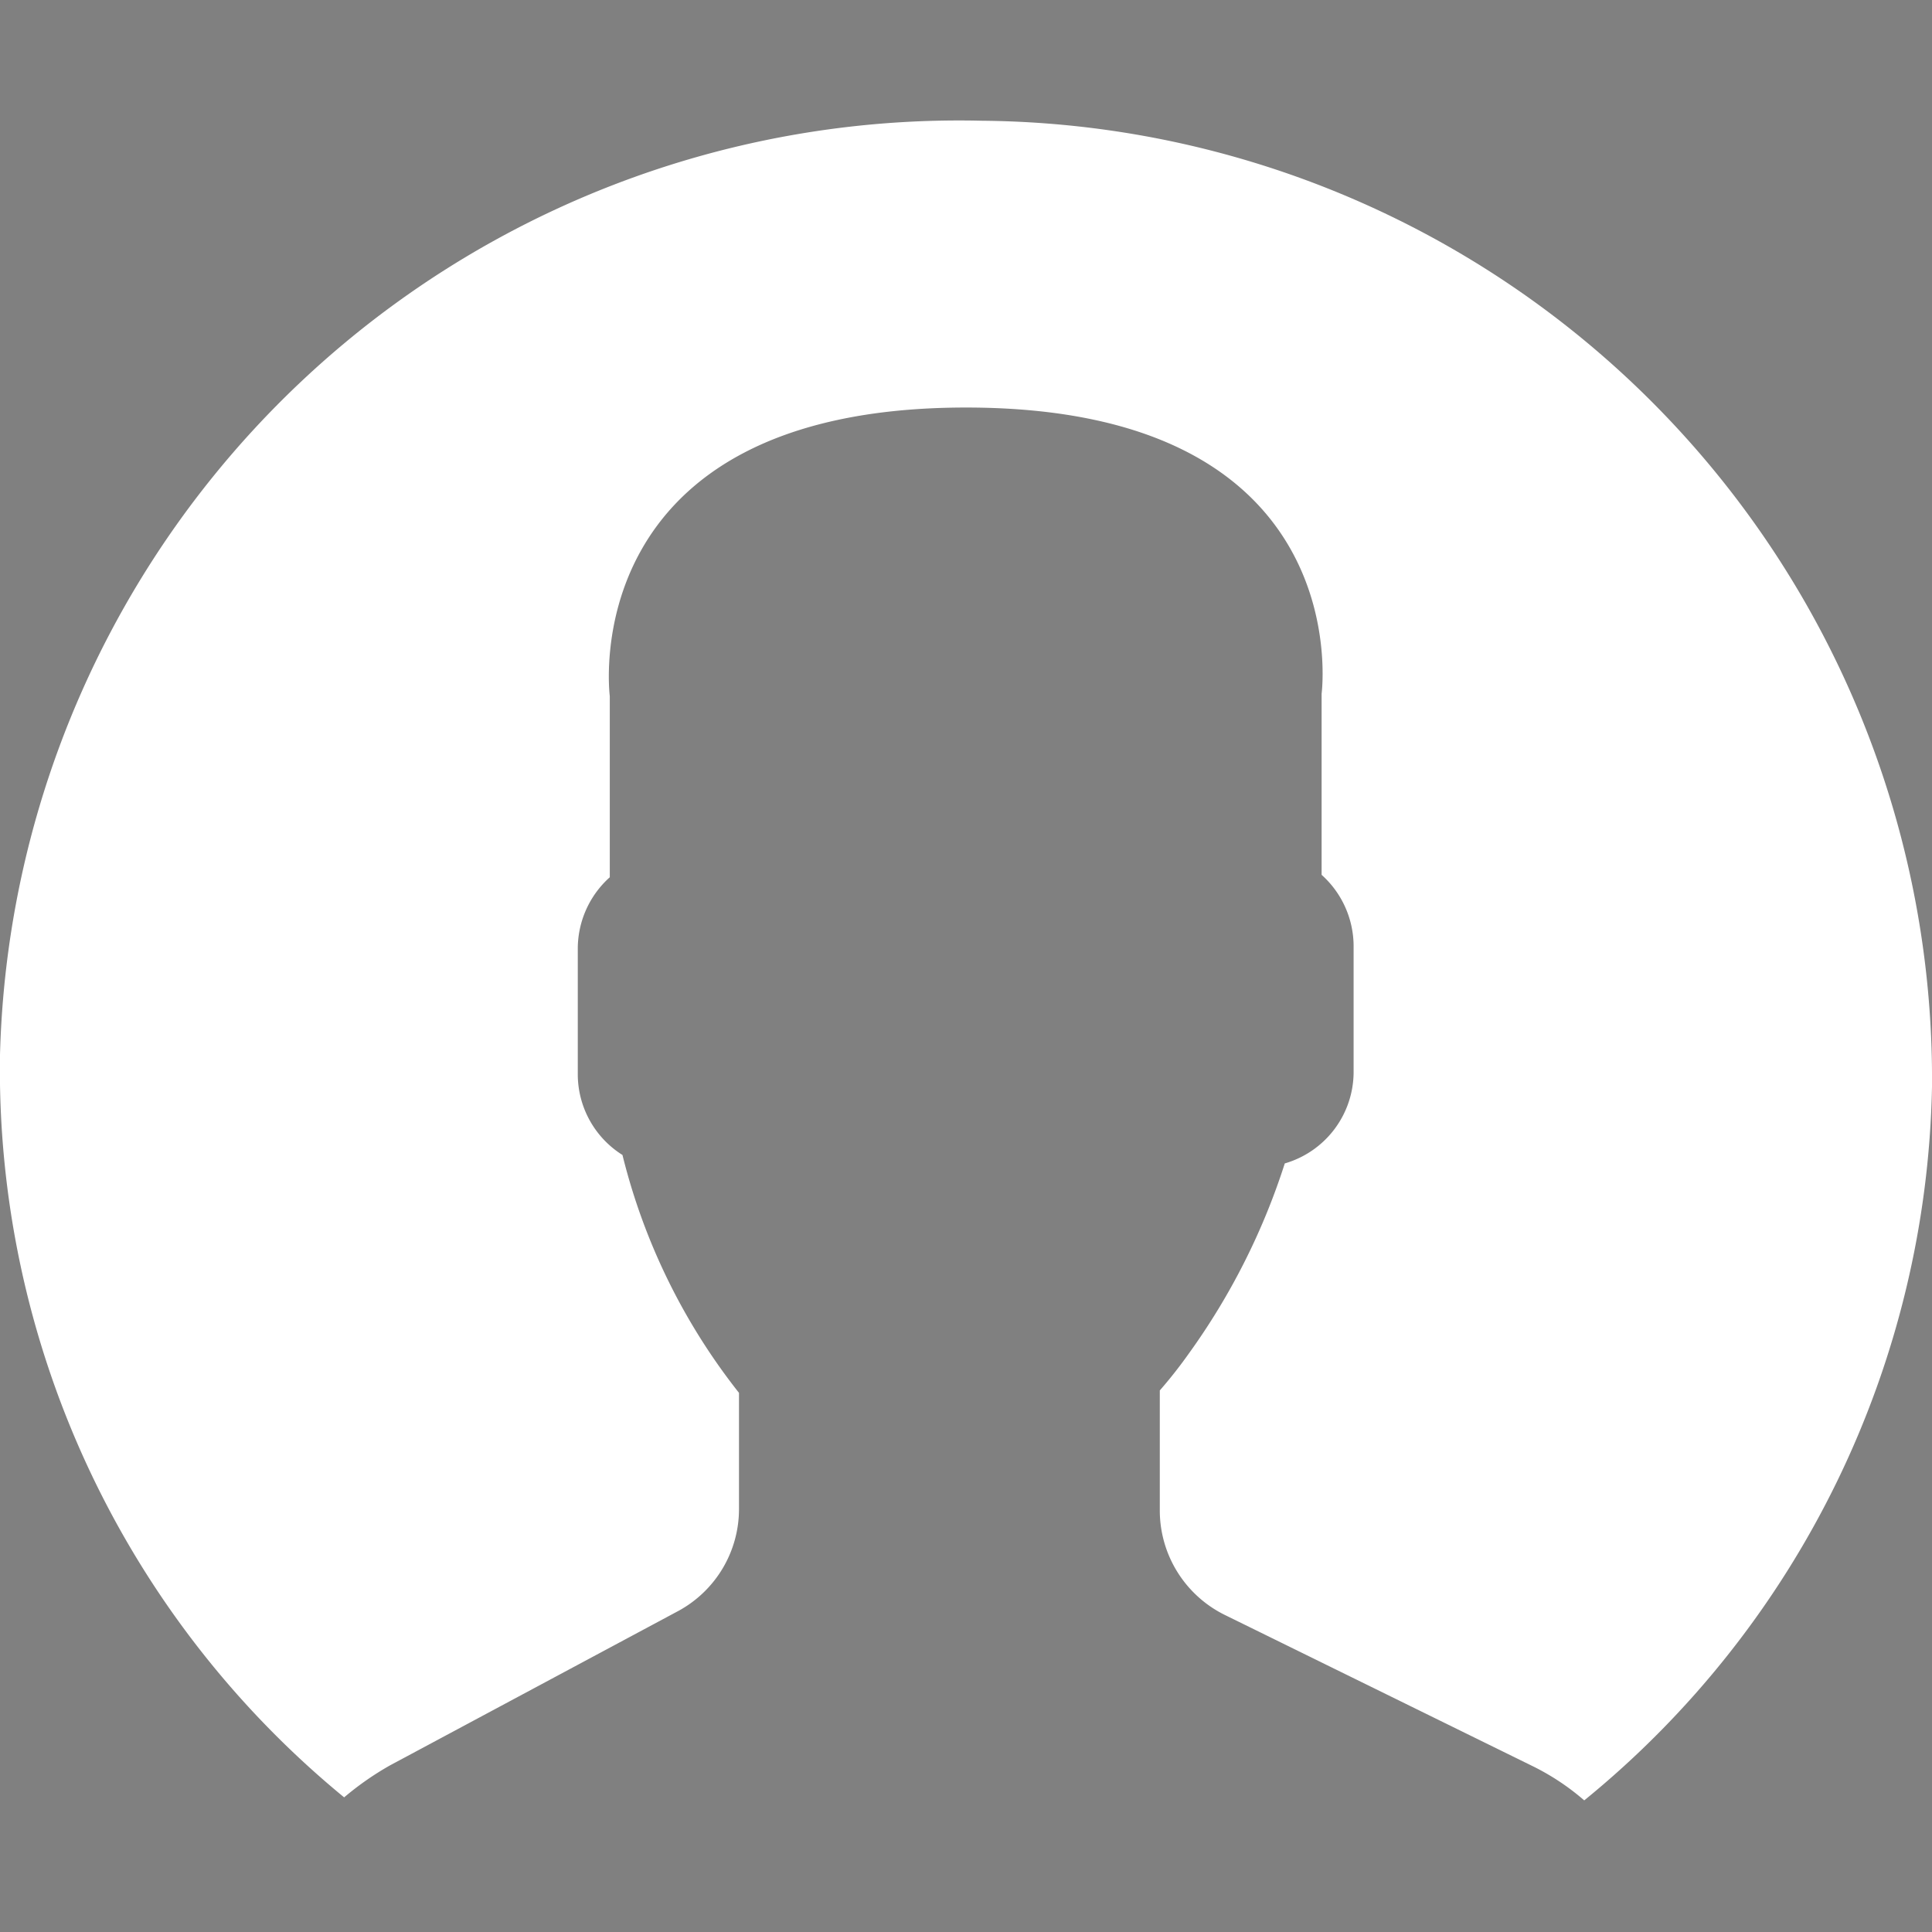 <svg id="Layer_1" data-name="Layer 1" xmlns="http://www.w3.org/2000/svg" viewBox="0 0 32 32"><rect x="0" y="0" width="32" height="32" fill="#808080" stroke="none"/><defs><style>.cls-1{fill:#023c42;}.cls-2{fill:#fff;}</style></defs><title>user-account-white</title><path class="cls-1" d="M28.54,4.58h0Z"/><path class="cls-2" d="M16.27,2A15.89,15.89,0,0,0,0,17.47a15.6,15.6,0,0,0,5.7,12.3,4.93,4.93,0,0,1,.76-.53l4.78-2.56a1.92,1.92,0,0,0,1-1.69V23.07a10.36,10.36,0,0,1-1.93-3.94,1.58,1.58,0,0,1-.74-1.32V15.7a1.59,1.59,0,0,1,.53-1.17v-3S9.48,6.75,16,6.75s5.89,4.74,5.89,4.74v3a1.59,1.59,0,0,1,.53,1.17v2.11a1.58,1.58,0,0,1-1.14,1.5,11.25,11.25,0,0,1-1.59,3.15,7.71,7.71,0,0,1-.48.61v2a1.93,1.93,0,0,0,1.08,1.72l5.11,2.51a4,4,0,0,1,.84.56A15.63,15.63,0,0,0,32,18,15.87,15.87,0,0,0,16.27,2Z"/></svg>